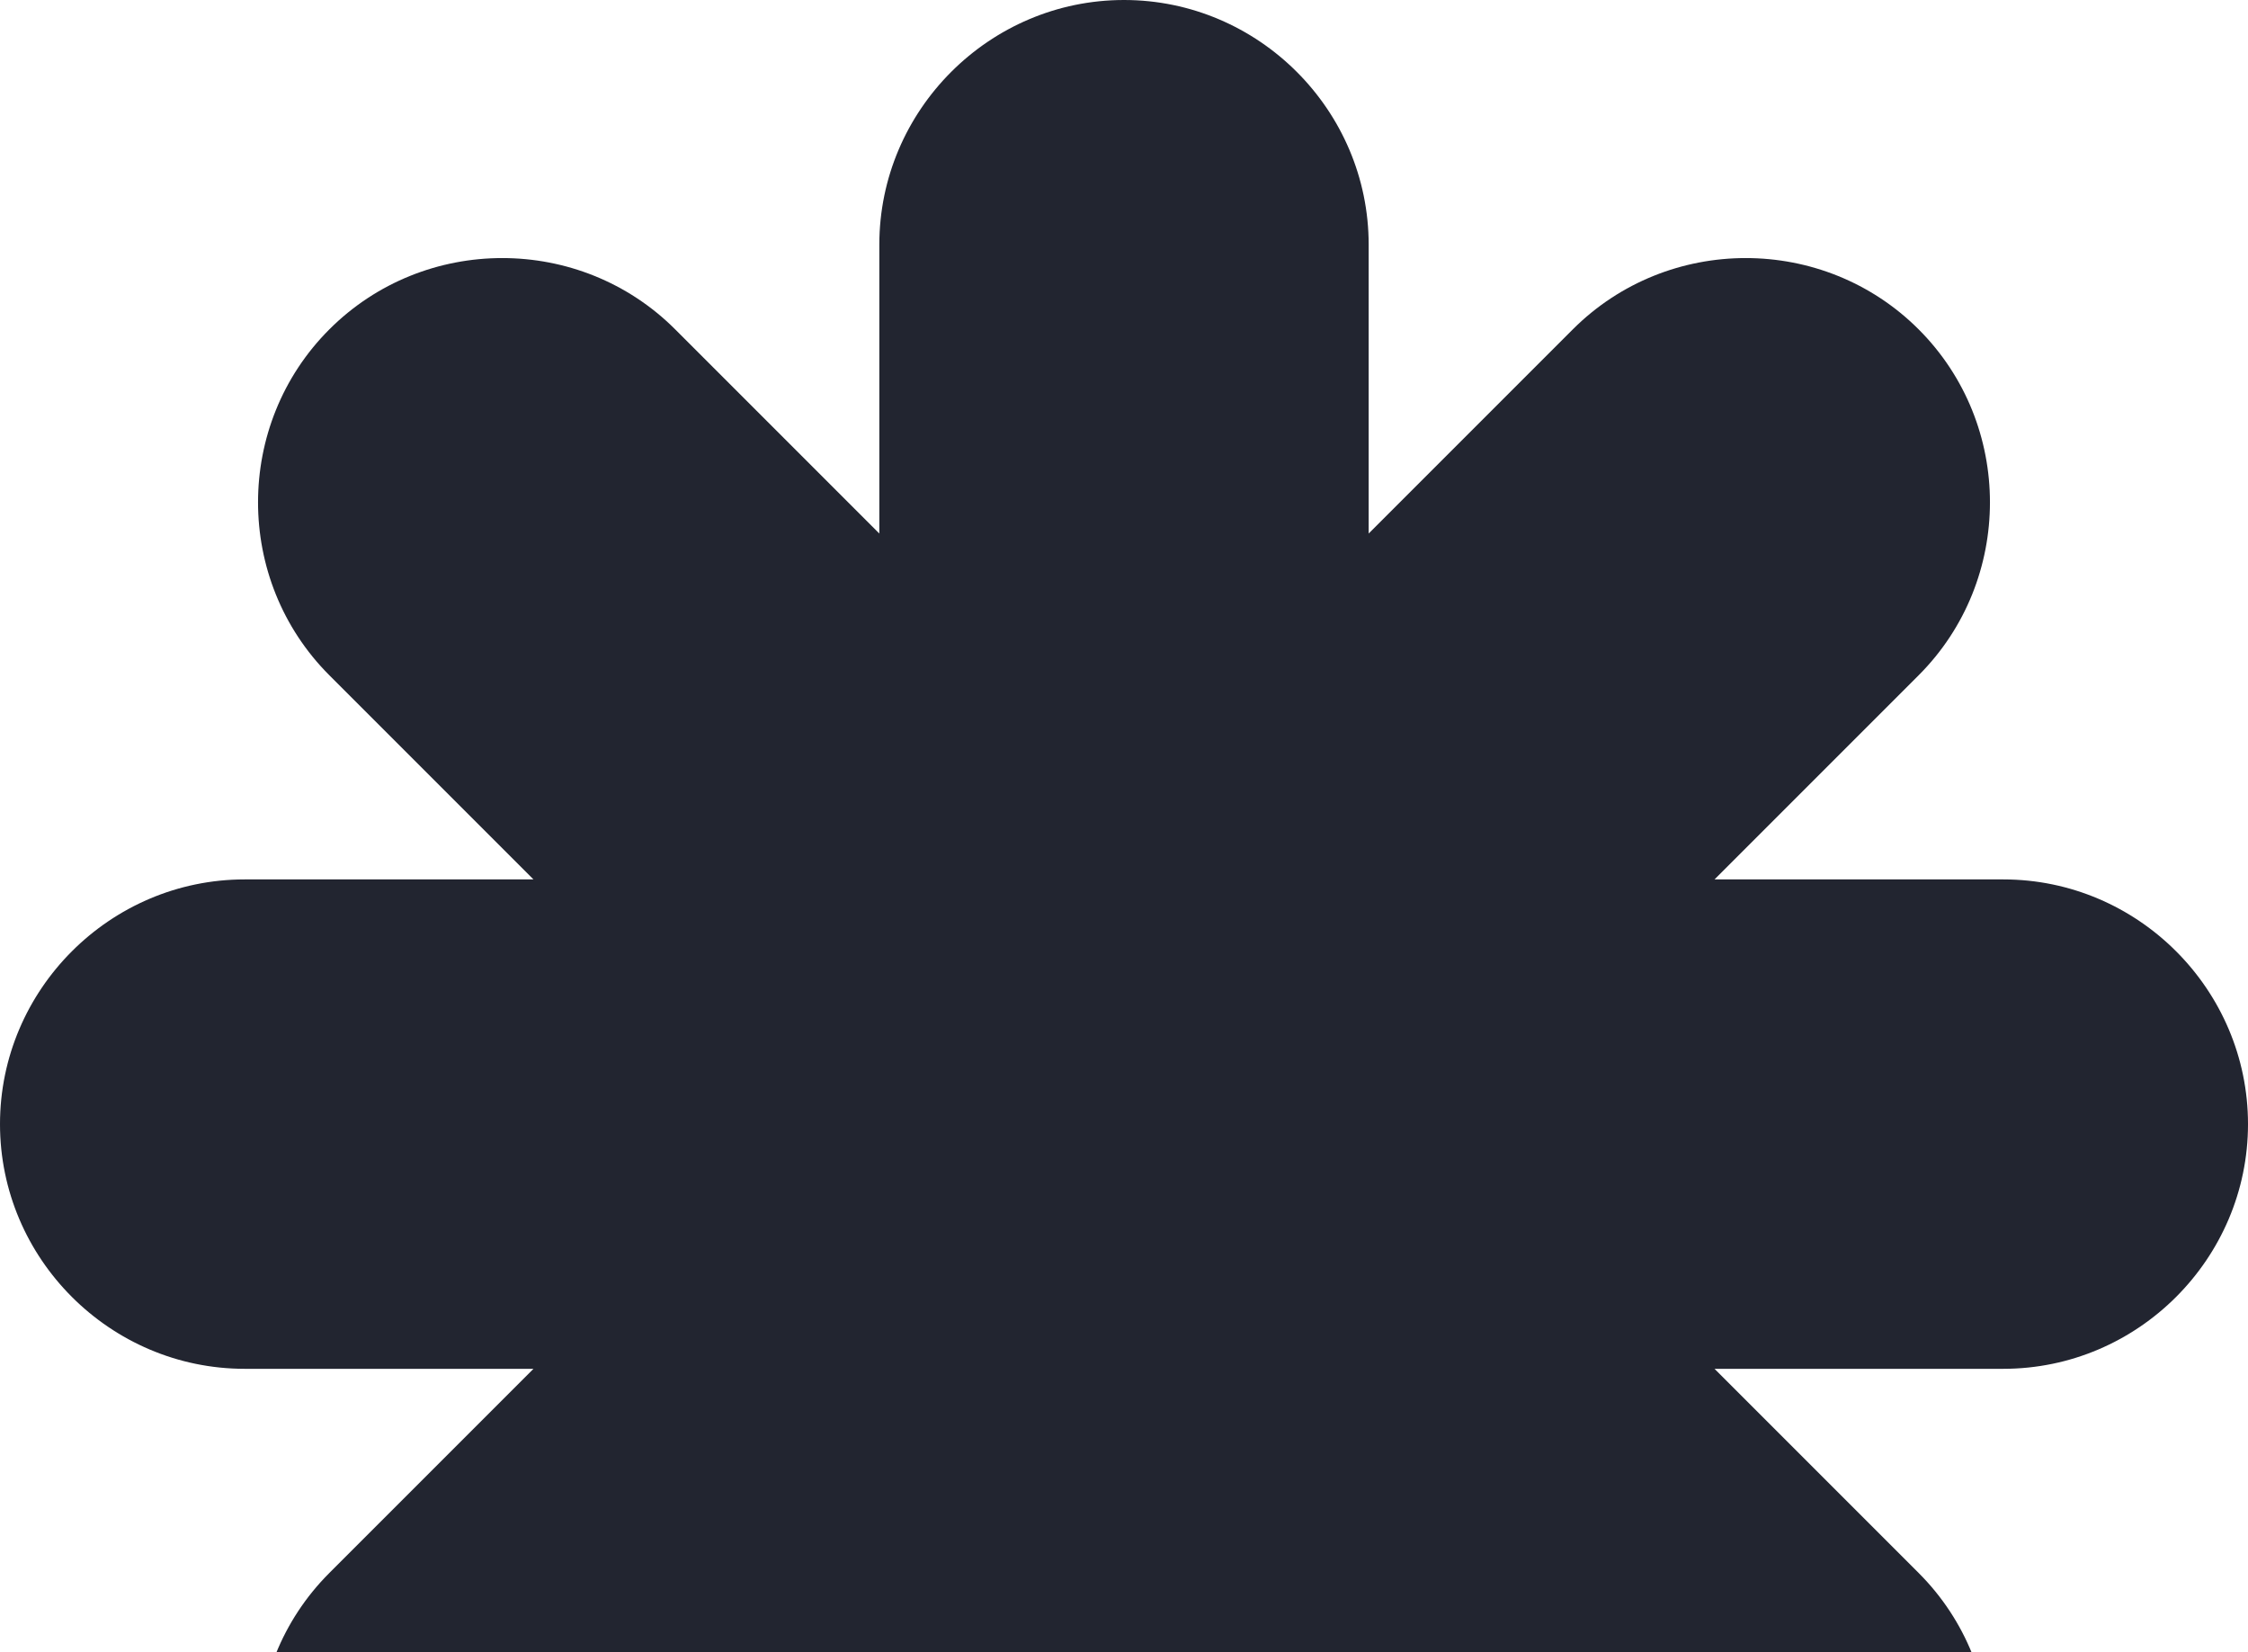 <svg xmlns="http://www.w3.org/2000/svg" width="313" height="230" fill="none" viewBox="0 0 313 230">
  <path fill="#222530" d="M278.933 122.433h-40.212l28.423-28.423c13.237-13.237 13.237-34.917 0-48.154-13.237-13.237-34.917-13.237-48.154 0l-28.423 28.423V34.067C190.567 15.335 175.232 0 156.5 0s-34.067 15.335-34.067 34.067V74.28L94.01 45.856c-13.237-13.237-34.917-13.237-48.154 0-13.237 13.237-13.237 34.917 0 48.154l28.423 28.423H34.067C15.335 122.433 0 137.768 0 156.5s15.335 34.067 34.067 34.067H74.28L45.856 218.99c-13.237 13.237-13.237 34.917 0 48.154 13.237 13.237 34.917 13.237 48.154 0l28.423-28.423v40.212c0 18.732 15.335 34.067 34.067 34.067s34.067-15.335 34.067-34.067v-40.212l28.423 28.423c13.237 13.237 34.917 13.237 48.154 0 13.237-13.237 13.237-34.917 0-48.154l-28.423-28.423h40.212c18.732 0 34.067-15.335 34.067-34.067s-15.335-34.067-34.067-34.067Z"/>
</svg>
